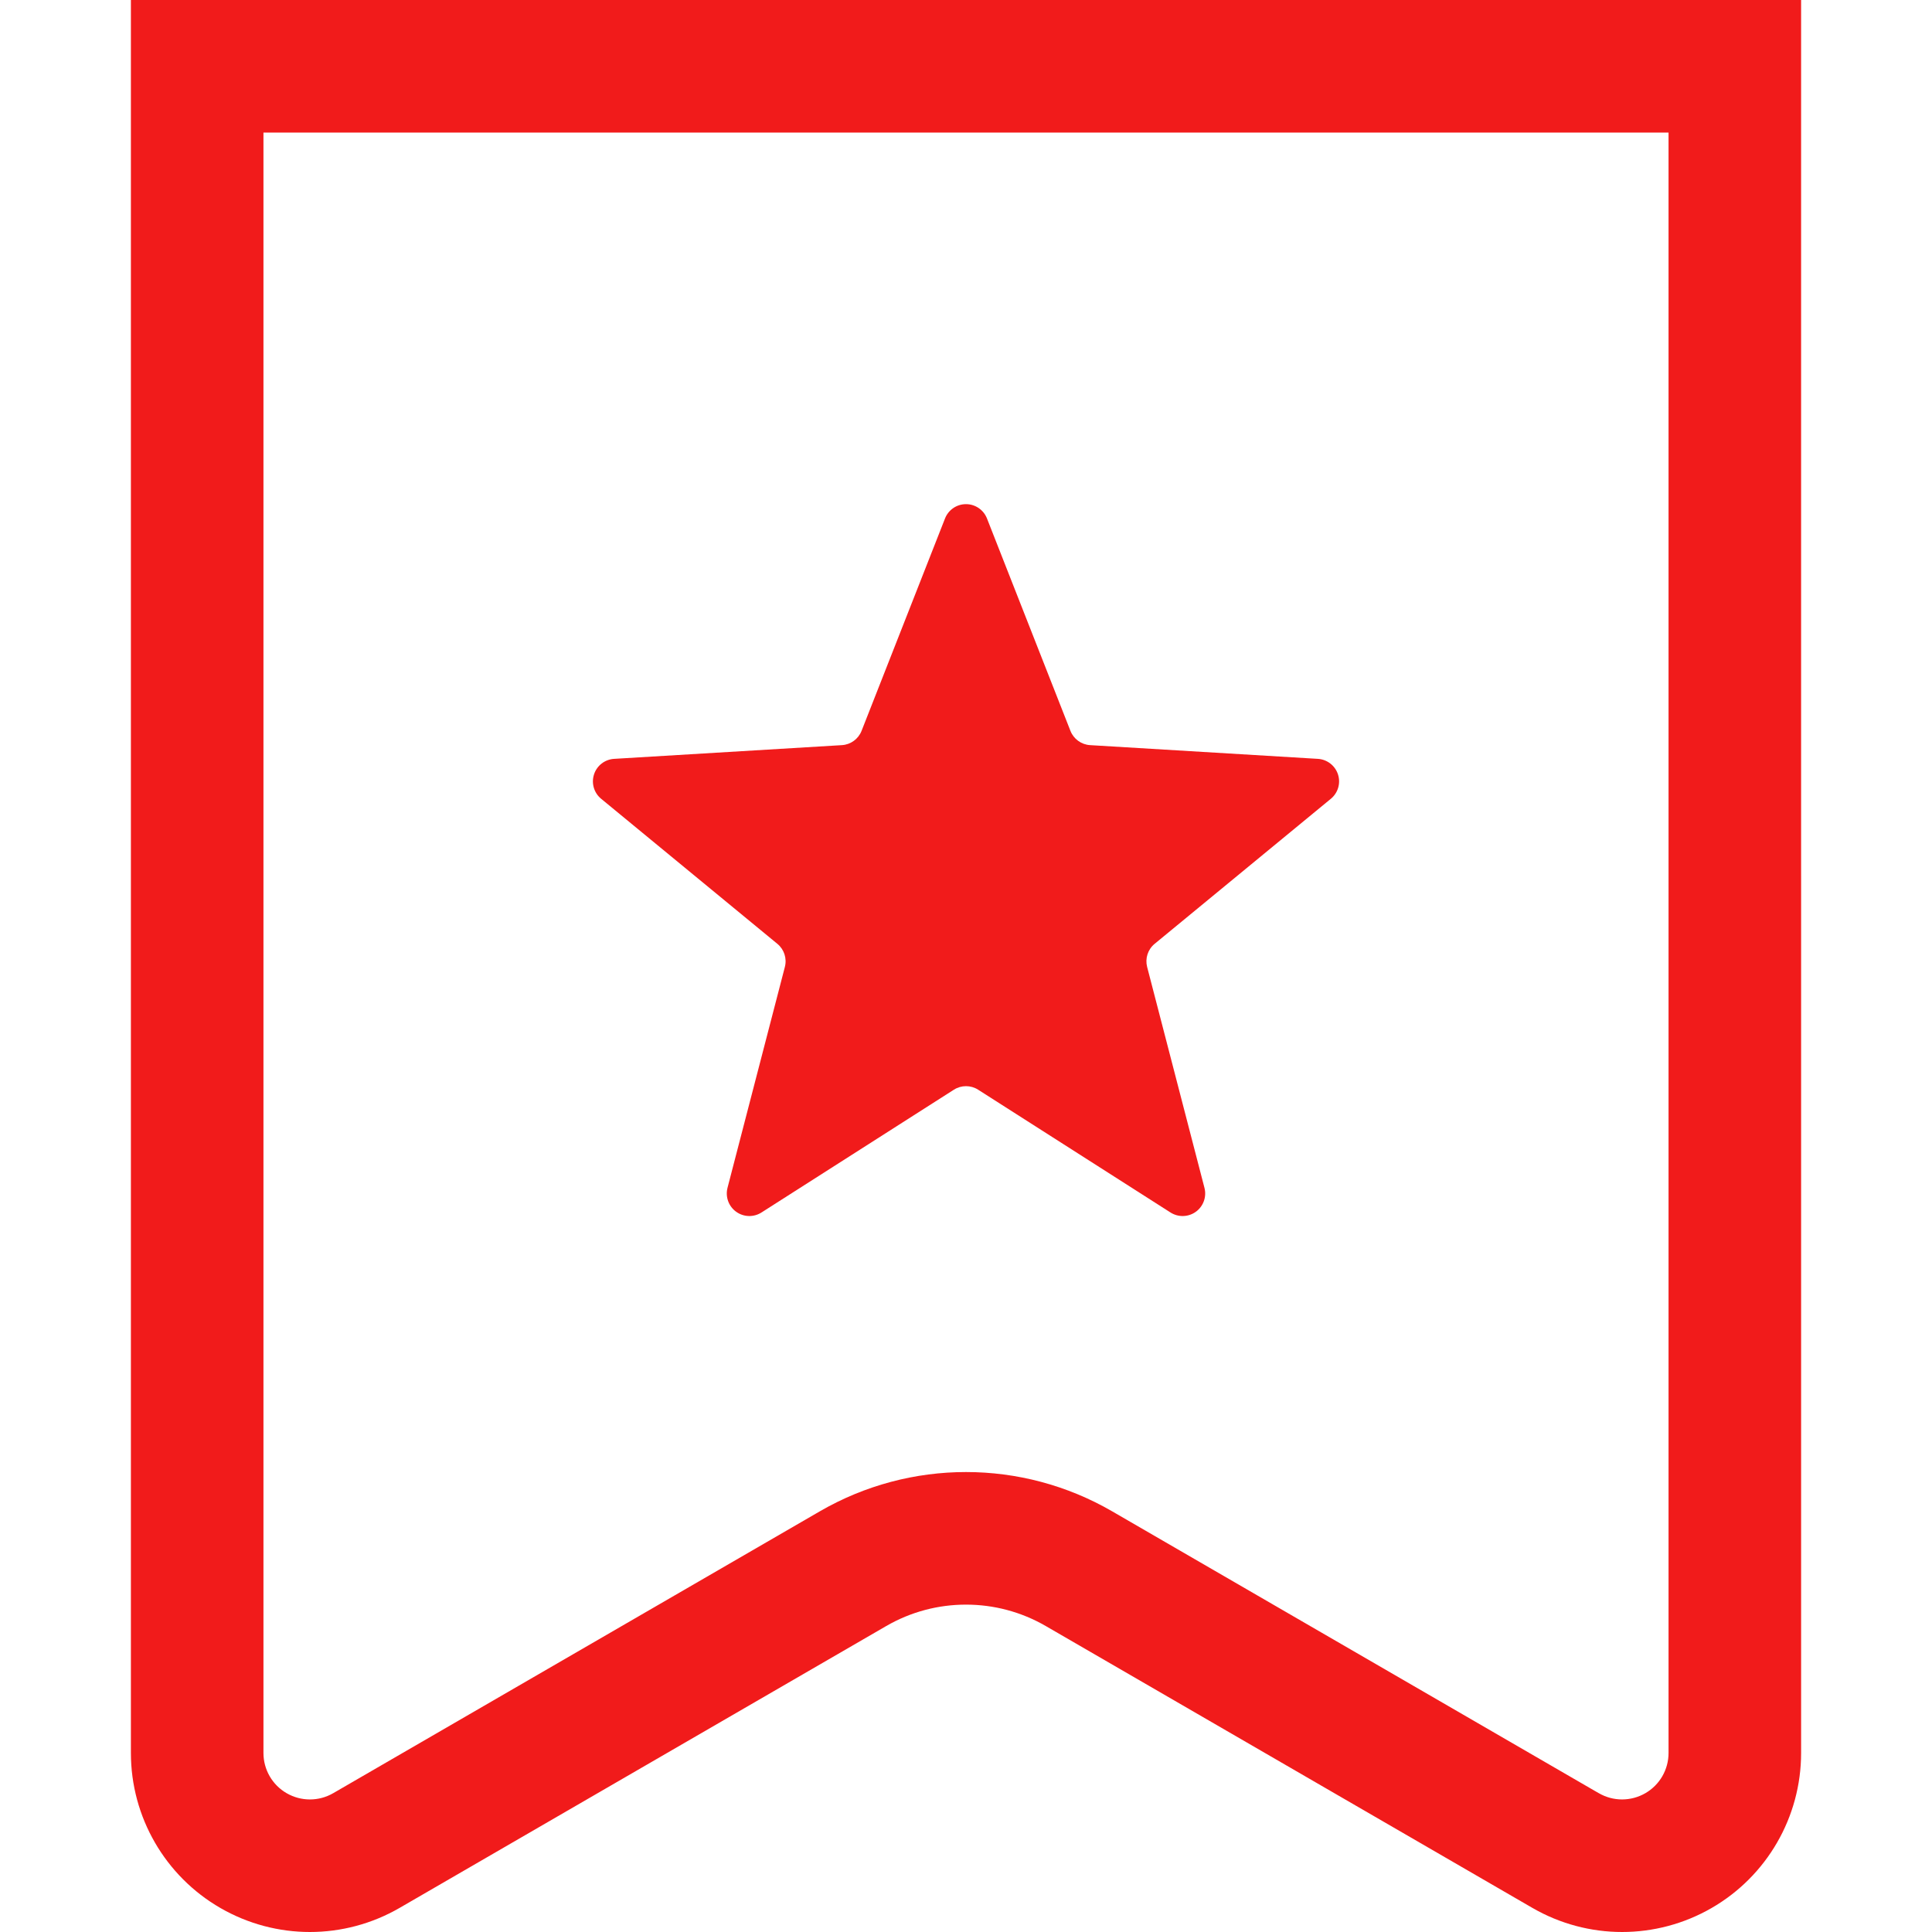 <!--?xml version="1.0" encoding="utf-8"?-->
<!-- Generator: Adobe Illustrator 18.1.1, SVG Export Plug-In . SVG Version: 6.00 Build 0)  -->

<svg version="1.1" id="_x32_" xmlns="http://www.w3.org/2000/svg" xmlns:xlink="http://www.w3.org/1999/xlink" x="0px" y="0px" viewBox="0 0 512 512" style="width: 256px; height: 256px; opacity: 1;" xml:space="preserve">
<style type="text/css">
	.st0{fill:#4B4B4B;}
</style>
<g>
	<path class="st0" d="M459.746,0H34.69v464.562c0,16.961,9.056,32.632,23.752,41.098C65.763,509.88,73.955,512,82.126,512
		c8.206,0,16.426-2.134,23.774-6.388l128.961-74.696c6.538-3.788,13.825-5.674,21.139-5.674c7.314,0,14.6,1.886,21.138,5.674
		l128.96,74.696l0.014,0.007c7.334,4.24,15.547,6.381,23.76,6.381c8.164,0,16.364-2.113,23.698-6.346
		c14.683-8.46,23.74-24.13,23.74-41.091V0H459.746z M436.02,475.224c-1.908,1.098-4.014,1.64-6.148,1.647
		c-2.127,0-4.254-0.548-6.182-1.667l-1.091-0.624l-127.856-74.058c-11.98-6.943-25.372-10.415-38.744-10.415
		c-13.373,0-26.772,3.478-38.745,10.415L88.294,475.218c-1.907,1.105-4.02,1.654-6.168,1.654c-2.12,0-4.24-0.548-6.148-1.647
		c-3.815-2.196-6.16-6.257-6.16-10.662V35.129h372.364v429.434C442.182,468.968,439.835,473.029,436.02,475.224z" style="fill: rgb(241, 27, 27);"></path>
	<path class="st0" d="M349.255,201.104l-60.378-3.636c-2.318-0.144-4.35-1.619-5.2-3.78l-22.12-56.295
		c-0.892-2.278-3.101-3.788-5.557-3.788c-2.457,0-4.666,1.503-5.558,3.788l-22.12,56.295c-0.851,2.161-2.882,3.636-5.2,3.78
		l-60.378,3.636c-2.456,0.151-4.57,1.784-5.324,4.124c-0.755,2.333-0.014,4.892,1.887,6.456l46.703,38.443
		c1.798,1.475,2.567,3.863,1.99,6.113l-15.204,58.545c-0.611,2.381,0.288,4.892,2.278,6.333c1.99,1.447,4.652,1.523,6.724,0.206
		l50.991-32.542c1.955-1.248,4.467-1.248,6.422,0l50.984,32.542c2.072,1.318,4.741,1.242,6.731-0.206
		c1.983-1.441,2.882-3.952,2.264-6.333L304,256.24c-0.576-2.25,0.192-4.638,1.989-6.113l46.703-38.443
		c1.901-1.564,2.648-4.123,1.887-6.456C353.818,202.888,351.712,201.256,349.255,201.104z" style="fill: rgb(241, 27, 27);"></path>
</g>
</svg>
